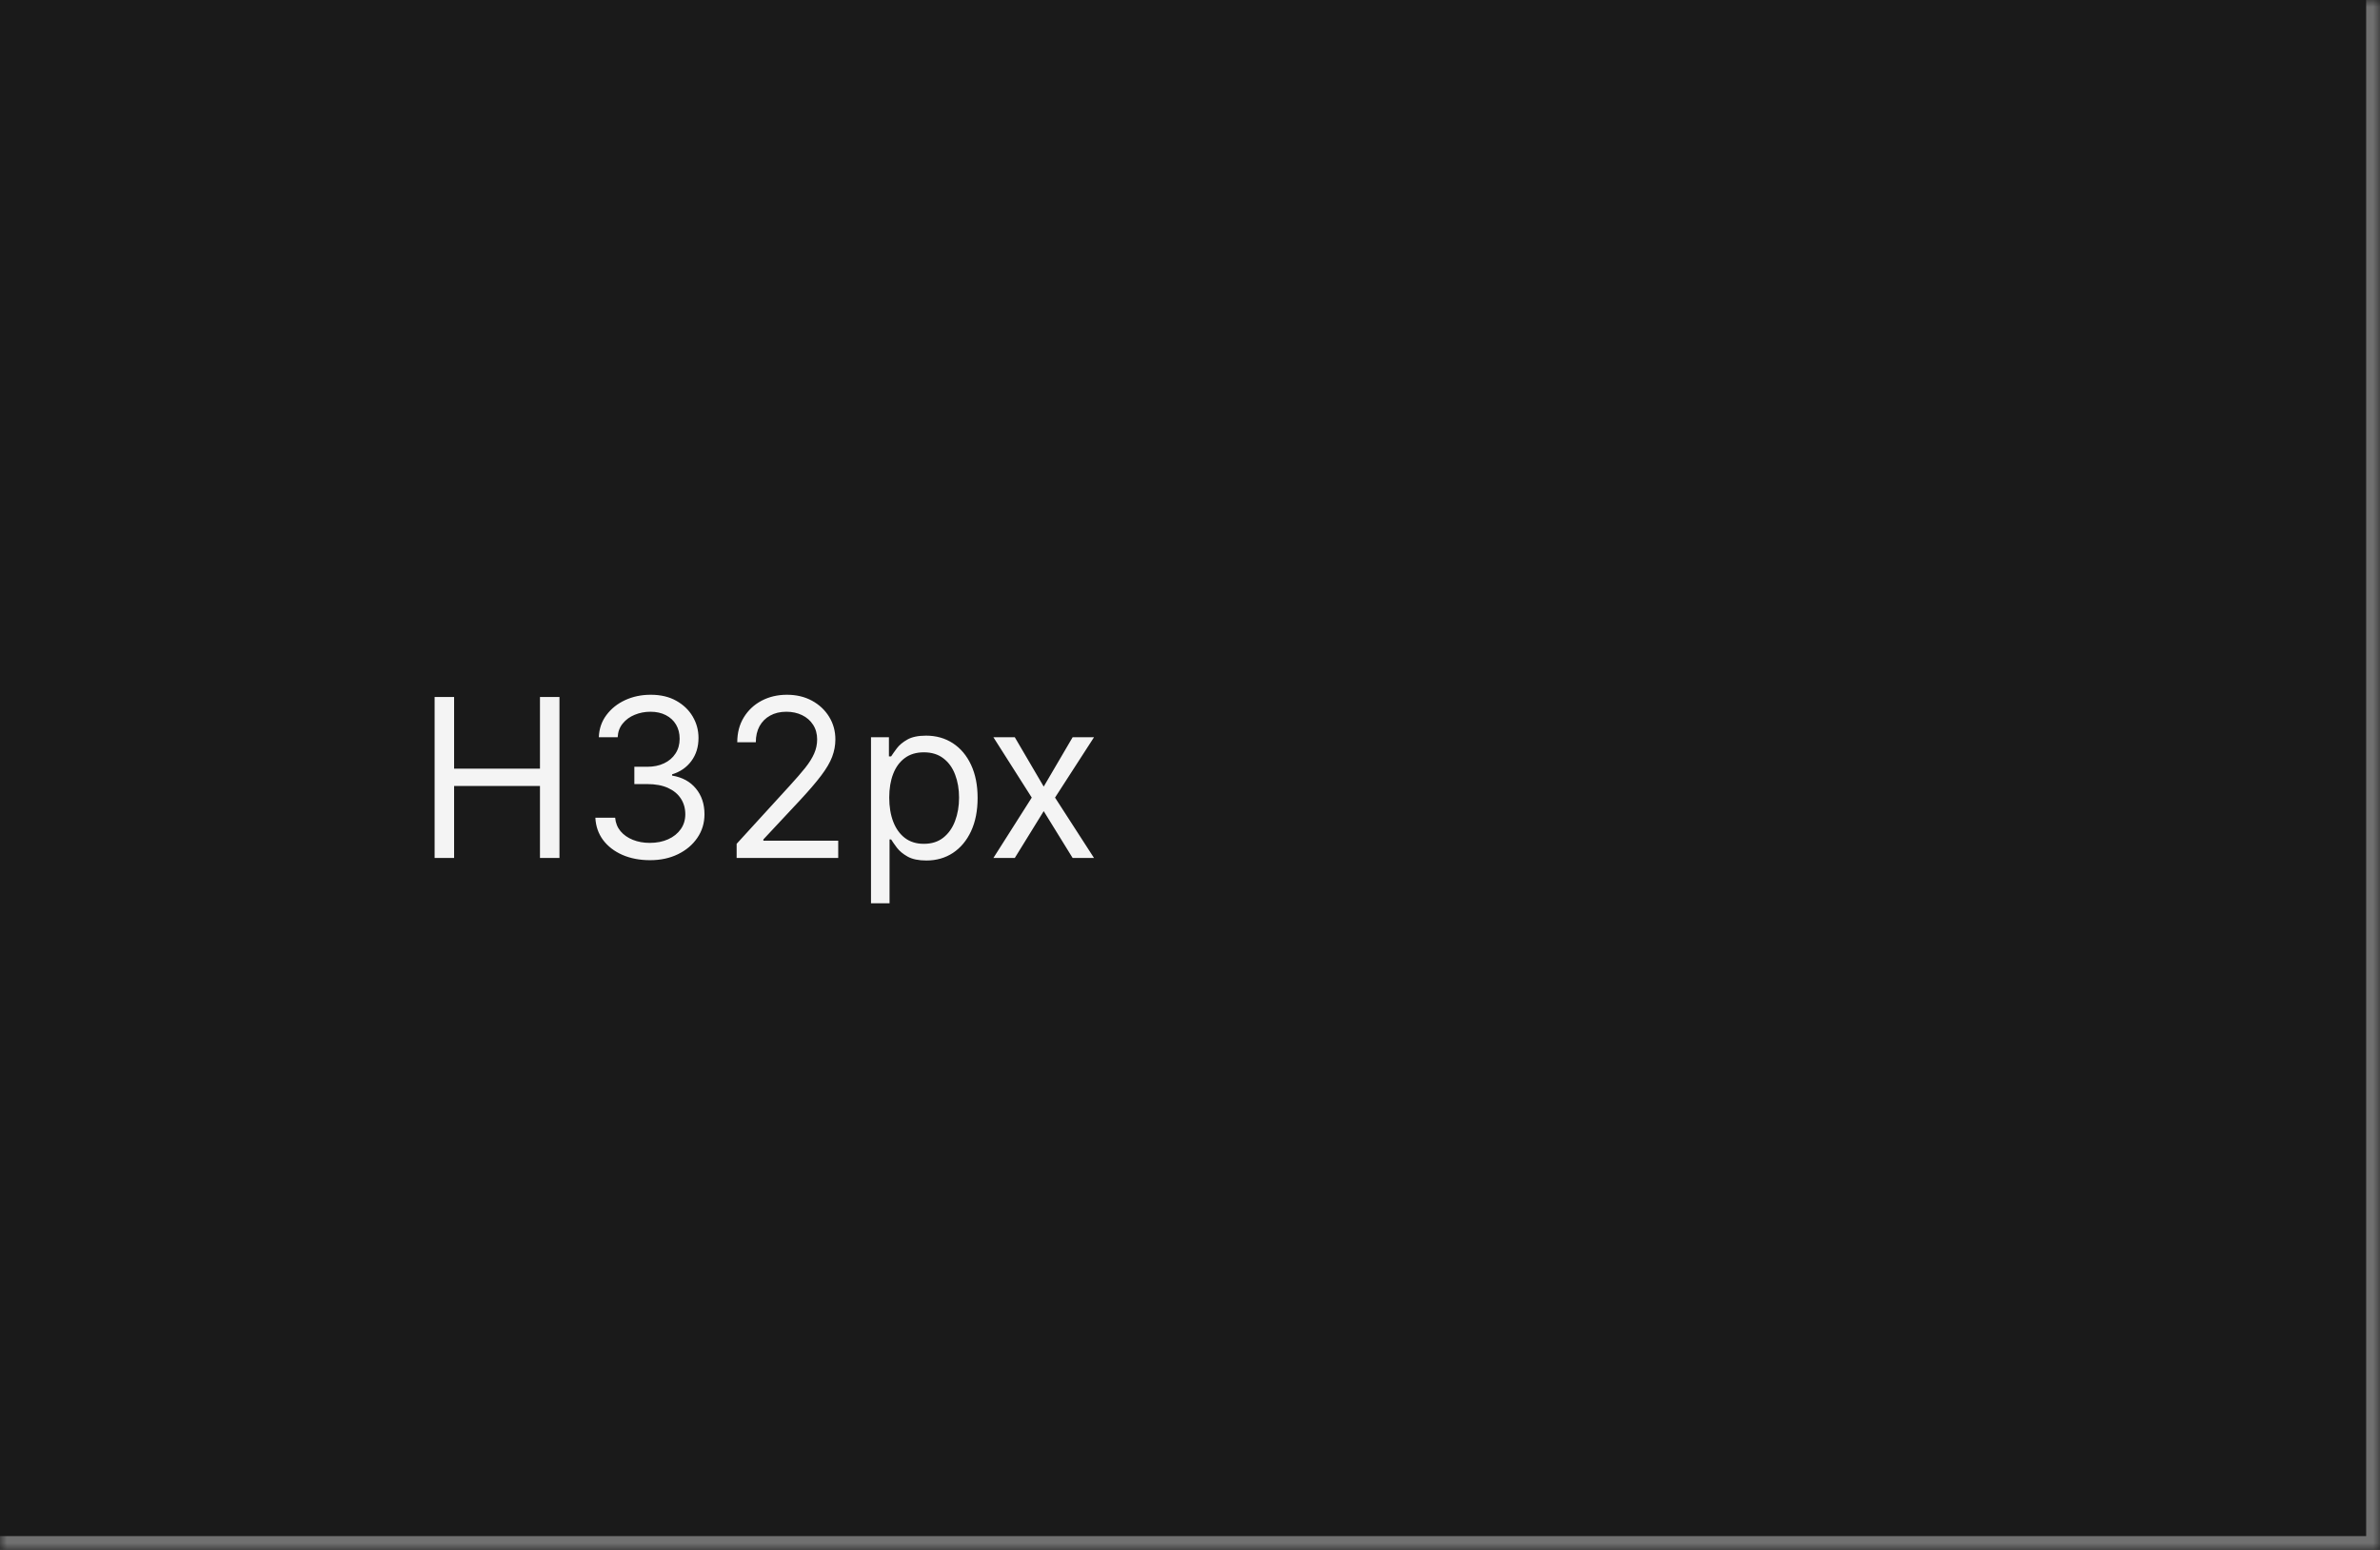 <svg width="172" height="112" viewBox="0 0 172 112" fill="none" xmlns="http://www.w3.org/2000/svg">
<mask id="path-1-inside-1_1267_50329" fill="white">
<path d="M0 0H172V112H0V0Z"/>
</mask>
<path d="M0 0H172V112H0V0Z" fill="#1A1A1A"/>
<path d="M172 112V113H173V112H172ZM171 0V112H173V0H171ZM172 111H0V113H172V111Z" fill="#707070" mask="url(#path-1-inside-1_1267_50329)"/>
<path d="M31.409 62V50.364H32.818V55.545H39.023V50.364H40.432V62H39.023V56.795H32.818V62H31.409ZM46.98 62.159C46.23 62.159 45.562 62.03 44.974 61.773C44.391 61.515 43.927 61.157 43.582 60.699C43.242 60.237 43.056 59.701 43.026 59.091H44.457C44.488 59.466 44.617 59.79 44.844 60.062C45.071 60.331 45.368 60.54 45.736 60.688C46.103 60.835 46.51 60.909 46.957 60.909C47.457 60.909 47.901 60.822 48.287 60.648C48.673 60.474 48.976 60.231 49.196 59.92C49.416 59.61 49.526 59.25 49.526 58.841C49.526 58.413 49.419 58.036 49.207 57.71C48.995 57.381 48.685 57.123 48.276 56.938C47.867 56.752 47.367 56.659 46.776 56.659H45.844V55.409H46.776C47.238 55.409 47.643 55.326 47.992 55.159C48.344 54.992 48.618 54.758 48.815 54.455C49.016 54.151 49.117 53.795 49.117 53.386C49.117 52.992 49.029 52.65 48.855 52.358C48.681 52.066 48.435 51.839 48.117 51.676C47.802 51.513 47.431 51.432 47.003 51.432C46.601 51.432 46.222 51.506 45.867 51.653C45.514 51.797 45.226 52.008 45.003 52.284C44.779 52.557 44.658 52.886 44.639 53.273H43.276C43.298 52.663 43.482 52.129 43.827 51.67C44.171 51.208 44.622 50.849 45.179 50.591C45.74 50.333 46.355 50.205 47.026 50.205C47.745 50.205 48.363 50.35 48.878 50.642C49.393 50.93 49.789 51.311 50.065 51.784C50.342 52.258 50.48 52.769 50.48 53.318C50.48 53.974 50.308 54.532 49.963 54.994C49.622 55.456 49.158 55.776 48.571 55.955V56.045C49.306 56.167 49.88 56.479 50.293 56.983C50.706 57.483 50.912 58.102 50.912 58.841C50.912 59.474 50.74 60.042 50.395 60.545C50.054 61.045 49.588 61.439 48.997 61.727C48.406 62.015 47.734 62.159 46.98 62.159ZM53.236 62V60.977L57.077 56.773C57.528 56.28 57.899 55.852 58.19 55.489C58.482 55.121 58.698 54.776 58.838 54.455C58.982 54.129 59.054 53.788 59.054 53.432C59.054 53.023 58.956 52.669 58.758 52.369C58.565 52.07 58.3 51.839 57.963 51.676C57.626 51.513 57.247 51.432 56.827 51.432C56.38 51.432 55.99 51.525 55.656 51.71C55.327 51.892 55.071 52.148 54.889 52.477C54.711 52.807 54.622 53.193 54.622 53.636H53.281C53.281 52.955 53.438 52.356 53.753 51.841C54.067 51.326 54.495 50.924 55.037 50.636C55.582 50.349 56.194 50.205 56.872 50.205C57.554 50.205 58.158 50.349 58.685 50.636C59.211 50.924 59.624 51.312 59.923 51.801C60.222 52.29 60.372 52.833 60.372 53.432C60.372 53.86 60.294 54.278 60.139 54.688C59.988 55.093 59.722 55.545 59.344 56.045C58.969 56.542 58.448 57.148 57.781 57.864L55.168 60.659V60.75H60.577V62H53.236ZM62.946 65.273V53.273H64.242V54.659H64.401C64.499 54.508 64.635 54.314 64.81 54.08C64.988 53.841 65.242 53.629 65.571 53.443C65.904 53.254 66.355 53.159 66.923 53.159C67.658 53.159 68.306 53.343 68.867 53.71C69.427 54.078 69.865 54.599 70.179 55.273C70.493 55.947 70.651 56.742 70.651 57.659C70.651 58.583 70.493 59.385 70.179 60.062C69.865 60.737 69.429 61.26 68.872 61.631C68.315 61.998 67.673 62.182 66.946 62.182C66.385 62.182 65.937 62.089 65.599 61.903C65.262 61.714 65.003 61.5 64.821 61.261C64.639 61.019 64.499 60.818 64.401 60.659H64.287V65.273H62.946ZM64.264 57.636C64.264 58.295 64.361 58.877 64.554 59.381C64.747 59.881 65.029 60.273 65.401 60.557C65.772 60.837 66.226 60.977 66.764 60.977C67.325 60.977 67.793 60.83 68.168 60.534C68.546 60.235 68.831 59.833 69.02 59.33C69.213 58.822 69.31 58.258 69.31 57.636C69.31 57.023 69.215 56.47 69.026 55.977C68.84 55.481 68.558 55.089 68.179 54.801C67.804 54.51 67.332 54.364 66.764 54.364C66.219 54.364 65.76 54.502 65.389 54.778C65.018 55.051 64.738 55.434 64.548 55.926C64.359 56.415 64.264 56.985 64.264 57.636ZM73.337 53.273L75.428 56.841L77.519 53.273H79.064L76.246 57.636L79.064 62H77.519L75.428 58.614L73.337 62H71.791L74.564 57.636L71.791 53.273H73.337Z" fill="white" fill-opacity="0.95"/>
</svg>
